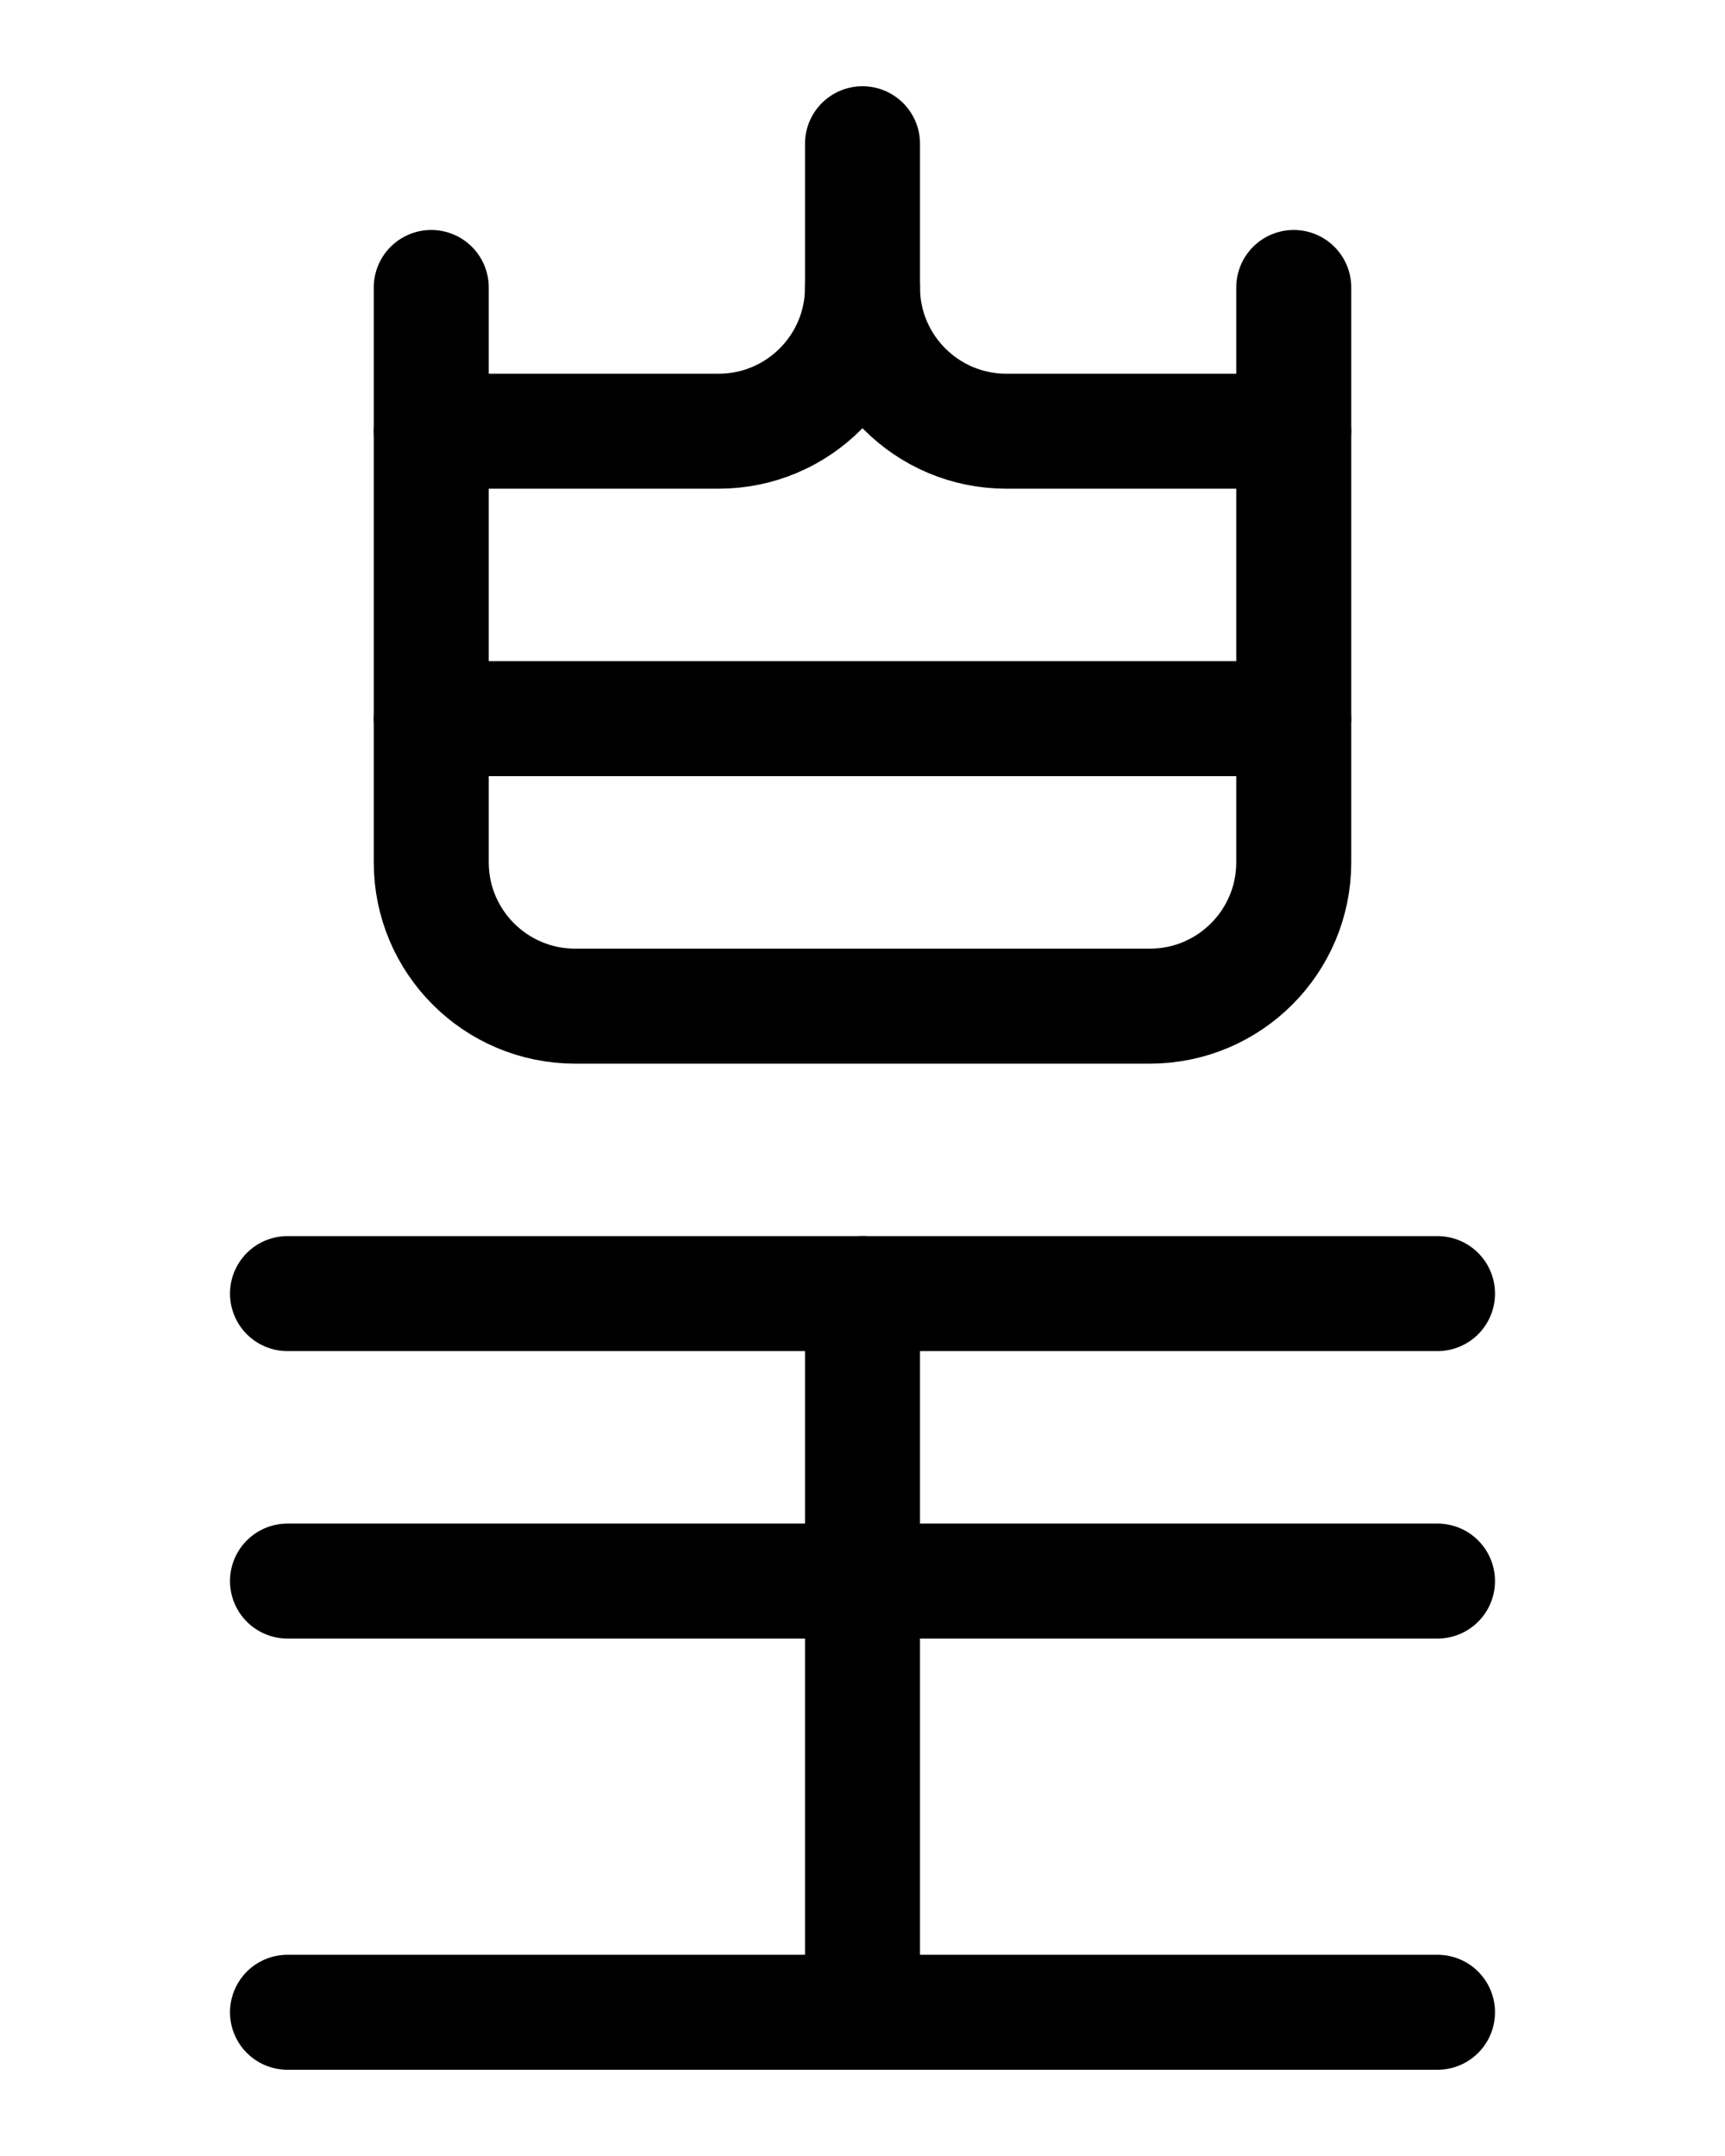 <?xml version="1.0" encoding="utf-8"?>
<!-- Generator: Adobe Illustrator 26.0.0, SVG Export Plug-In . SVG Version: 6.00 Build 0)  -->
<svg version="1.1" id="图层_1" xmlns="http://www.w3.org/2000/svg" xmlns:xlink="http://www.w3.org/1999/xlink" x="0px" y="0px"
	 viewBox="0 0 720 900" style="enable-background:new 0 0 720 900;" xml:space="preserve">
<style type="text/css">
	.st0{fill:none;stroke:#000000;stroke-width:48;stroke-linecap:round;stroke-linejoin:round;stroke-miterlimit:10;}
</style>
<line class="st0" x1="120" y1="540" x2="600" y2="540"/>
<line class="st0" x1="120" y1="660" x2="600" y2="660"/>
<line class="st0" x1="120" y1="840" x2="600" y2="840"/>
<line class="st0" x1="360" y1="540" x2="360" y2="840"/>
<path class="st0" d="M180,120v240c0,33.1,26.9,60,60,60h240c33.1,0,60-26.9,60-60V120"/>
<line class="st0" x1="180" y1="300" x2="540" y2="300"/>
<path class="st0" d="M360,60v60c0,33.1-26.9,60-60,60H180"/>
<path class="st0" d="M360,120c0,33.1,26.9,60,60,60h120"/>
</svg>

